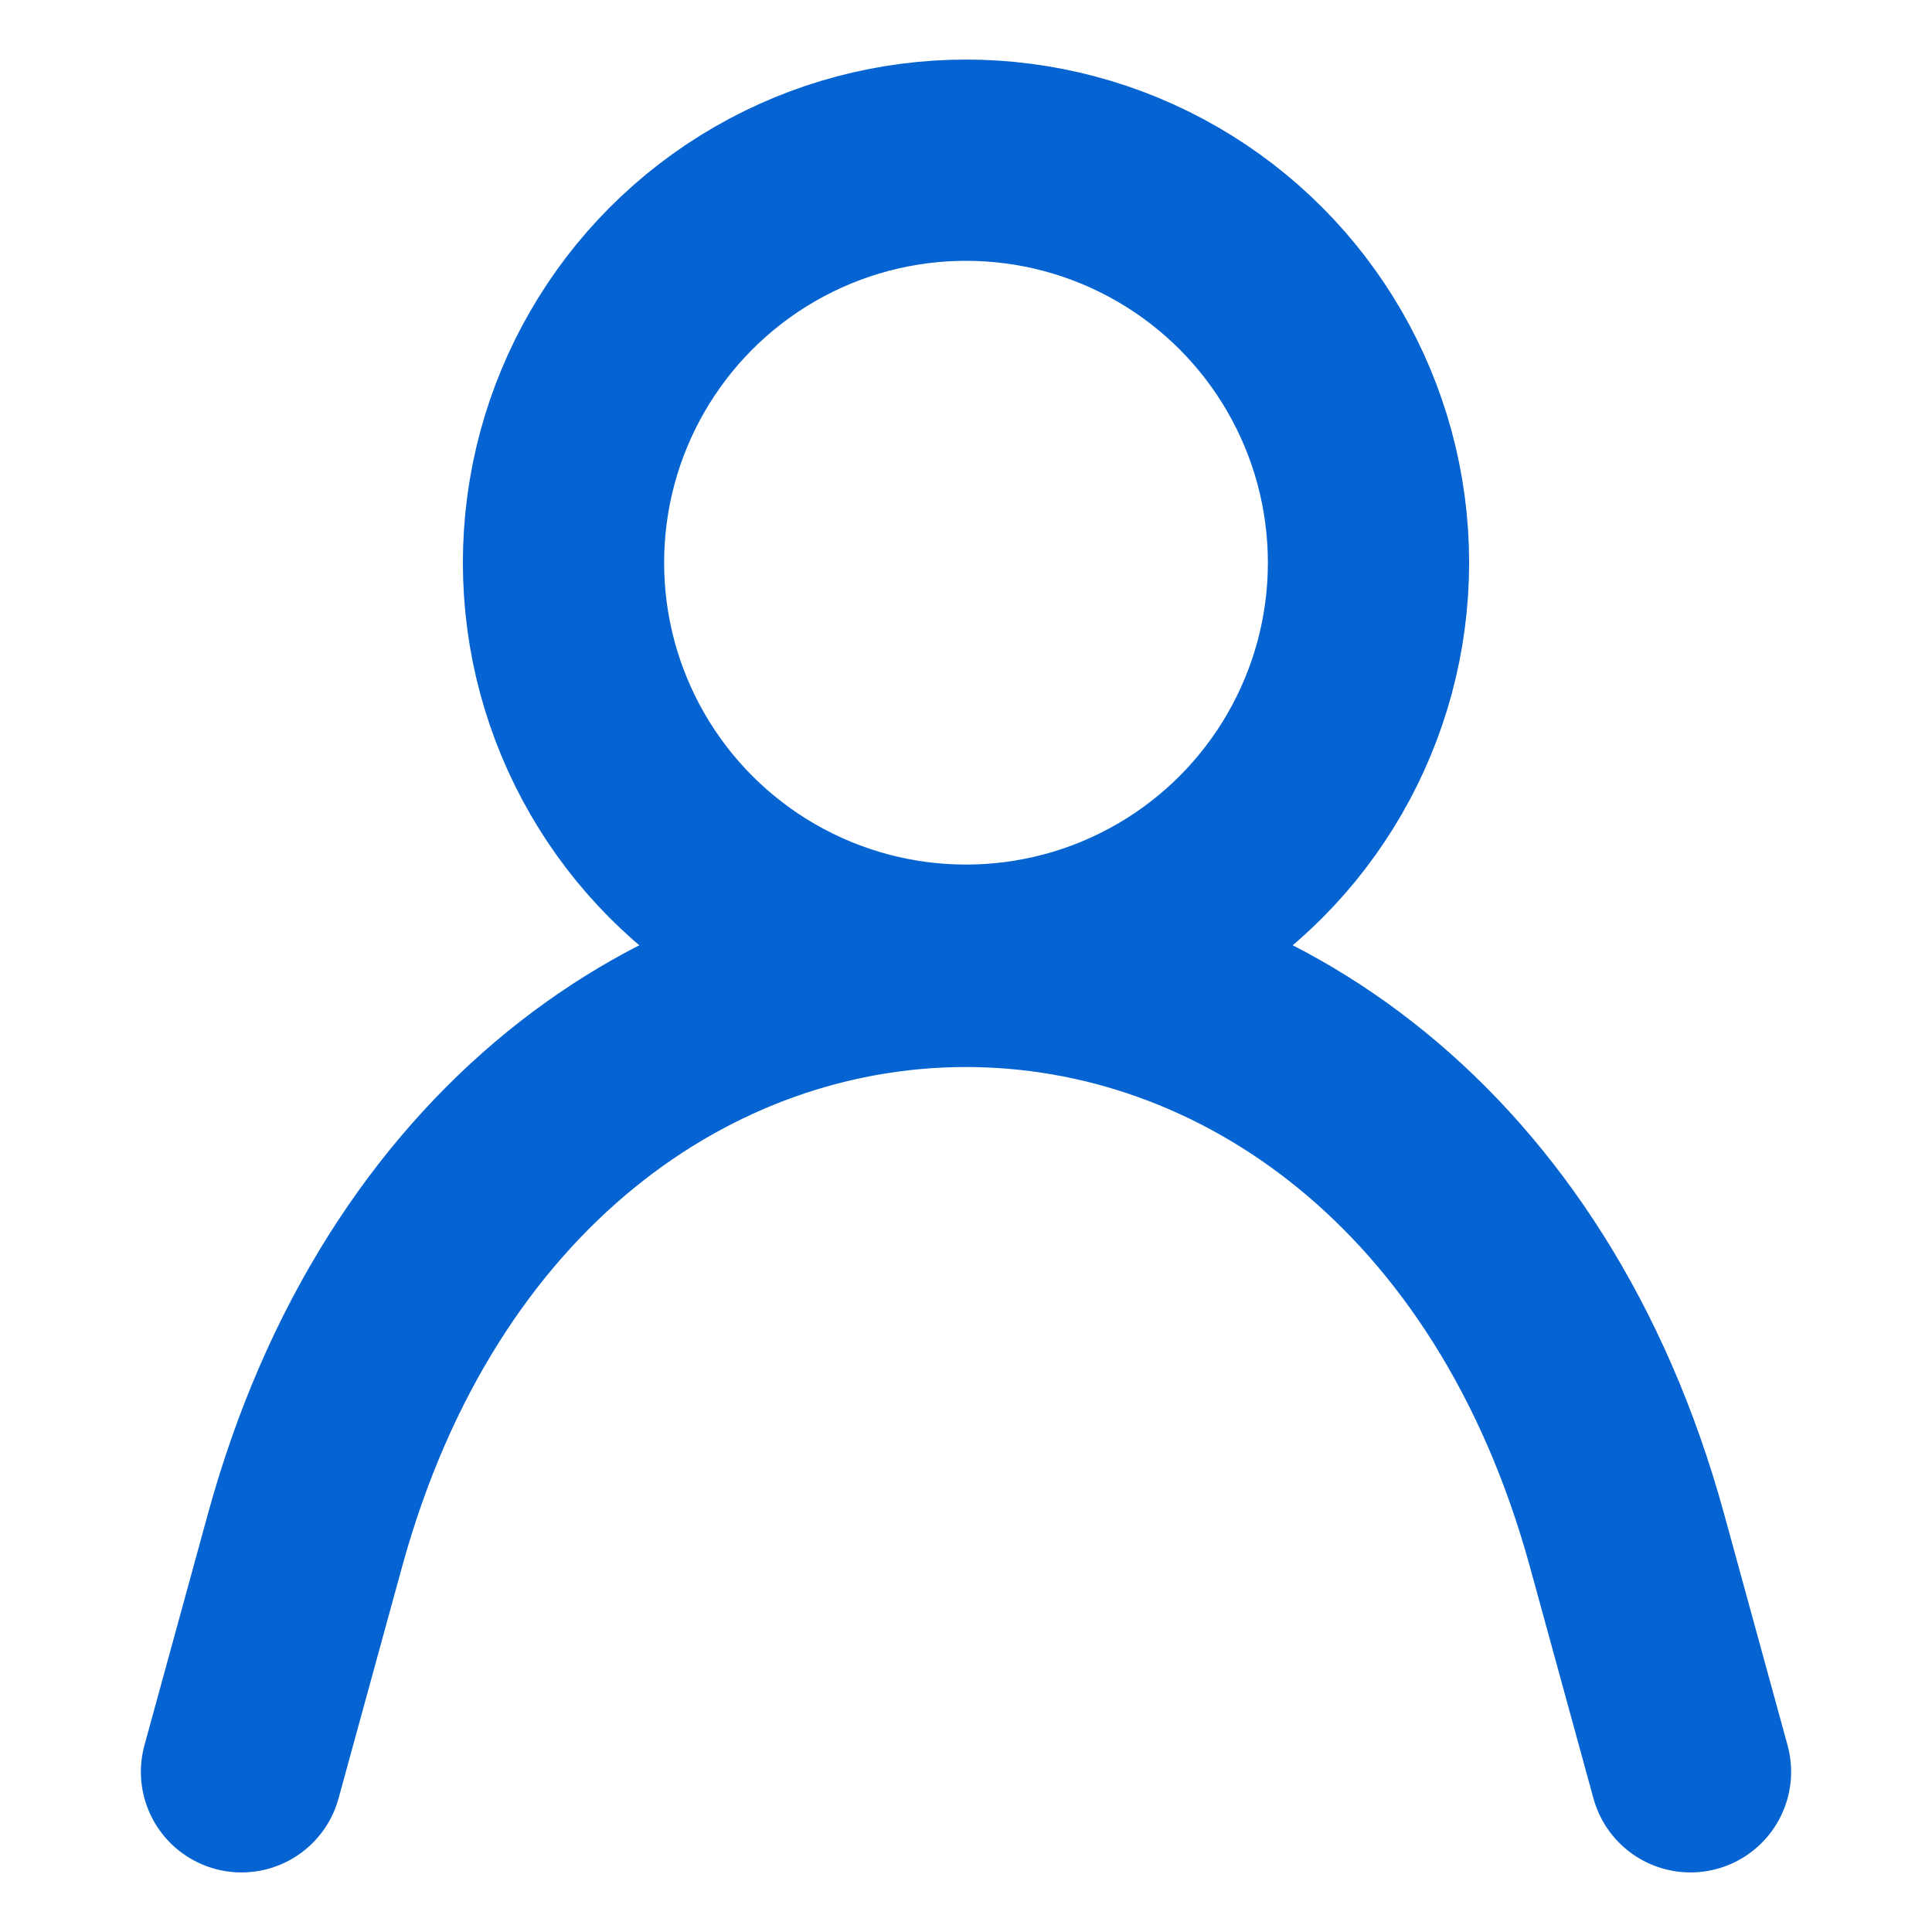 <svg id="Icons_Actions_ic-actions-user" data-name="Icons / Actions / ic-actions-user" xmlns="http://www.w3.org/2000/svg" width="24" height="24" viewBox="0 0 24 24">
  <rect id="Rectangle_166" data-name="Rectangle 166" width="24" height="24" fill="none"/>
  <g id="ic-actions-user" transform="translate(3 1.99)">
    <path id="Path_42" data-name="Path 42" d="M3,22l.79-2.88c2.61-9.5,13.81-9.5,16.42,0L21,22" transform="translate(-3 -1.98)" fill="none" stroke="#0664d2" stroke-linecap="round" stroke-linejoin="round" stroke-width="2.5"/>
    <circle id="Ellipse_20" data-name="Ellipse 20" cx="5" cy="5" r="5" transform="translate(4)" fill="none" stroke="#0664d2" stroke-linecap="round" stroke-linejoin="bevel" stroke-width="2.5"/>
  </g>
</svg>

